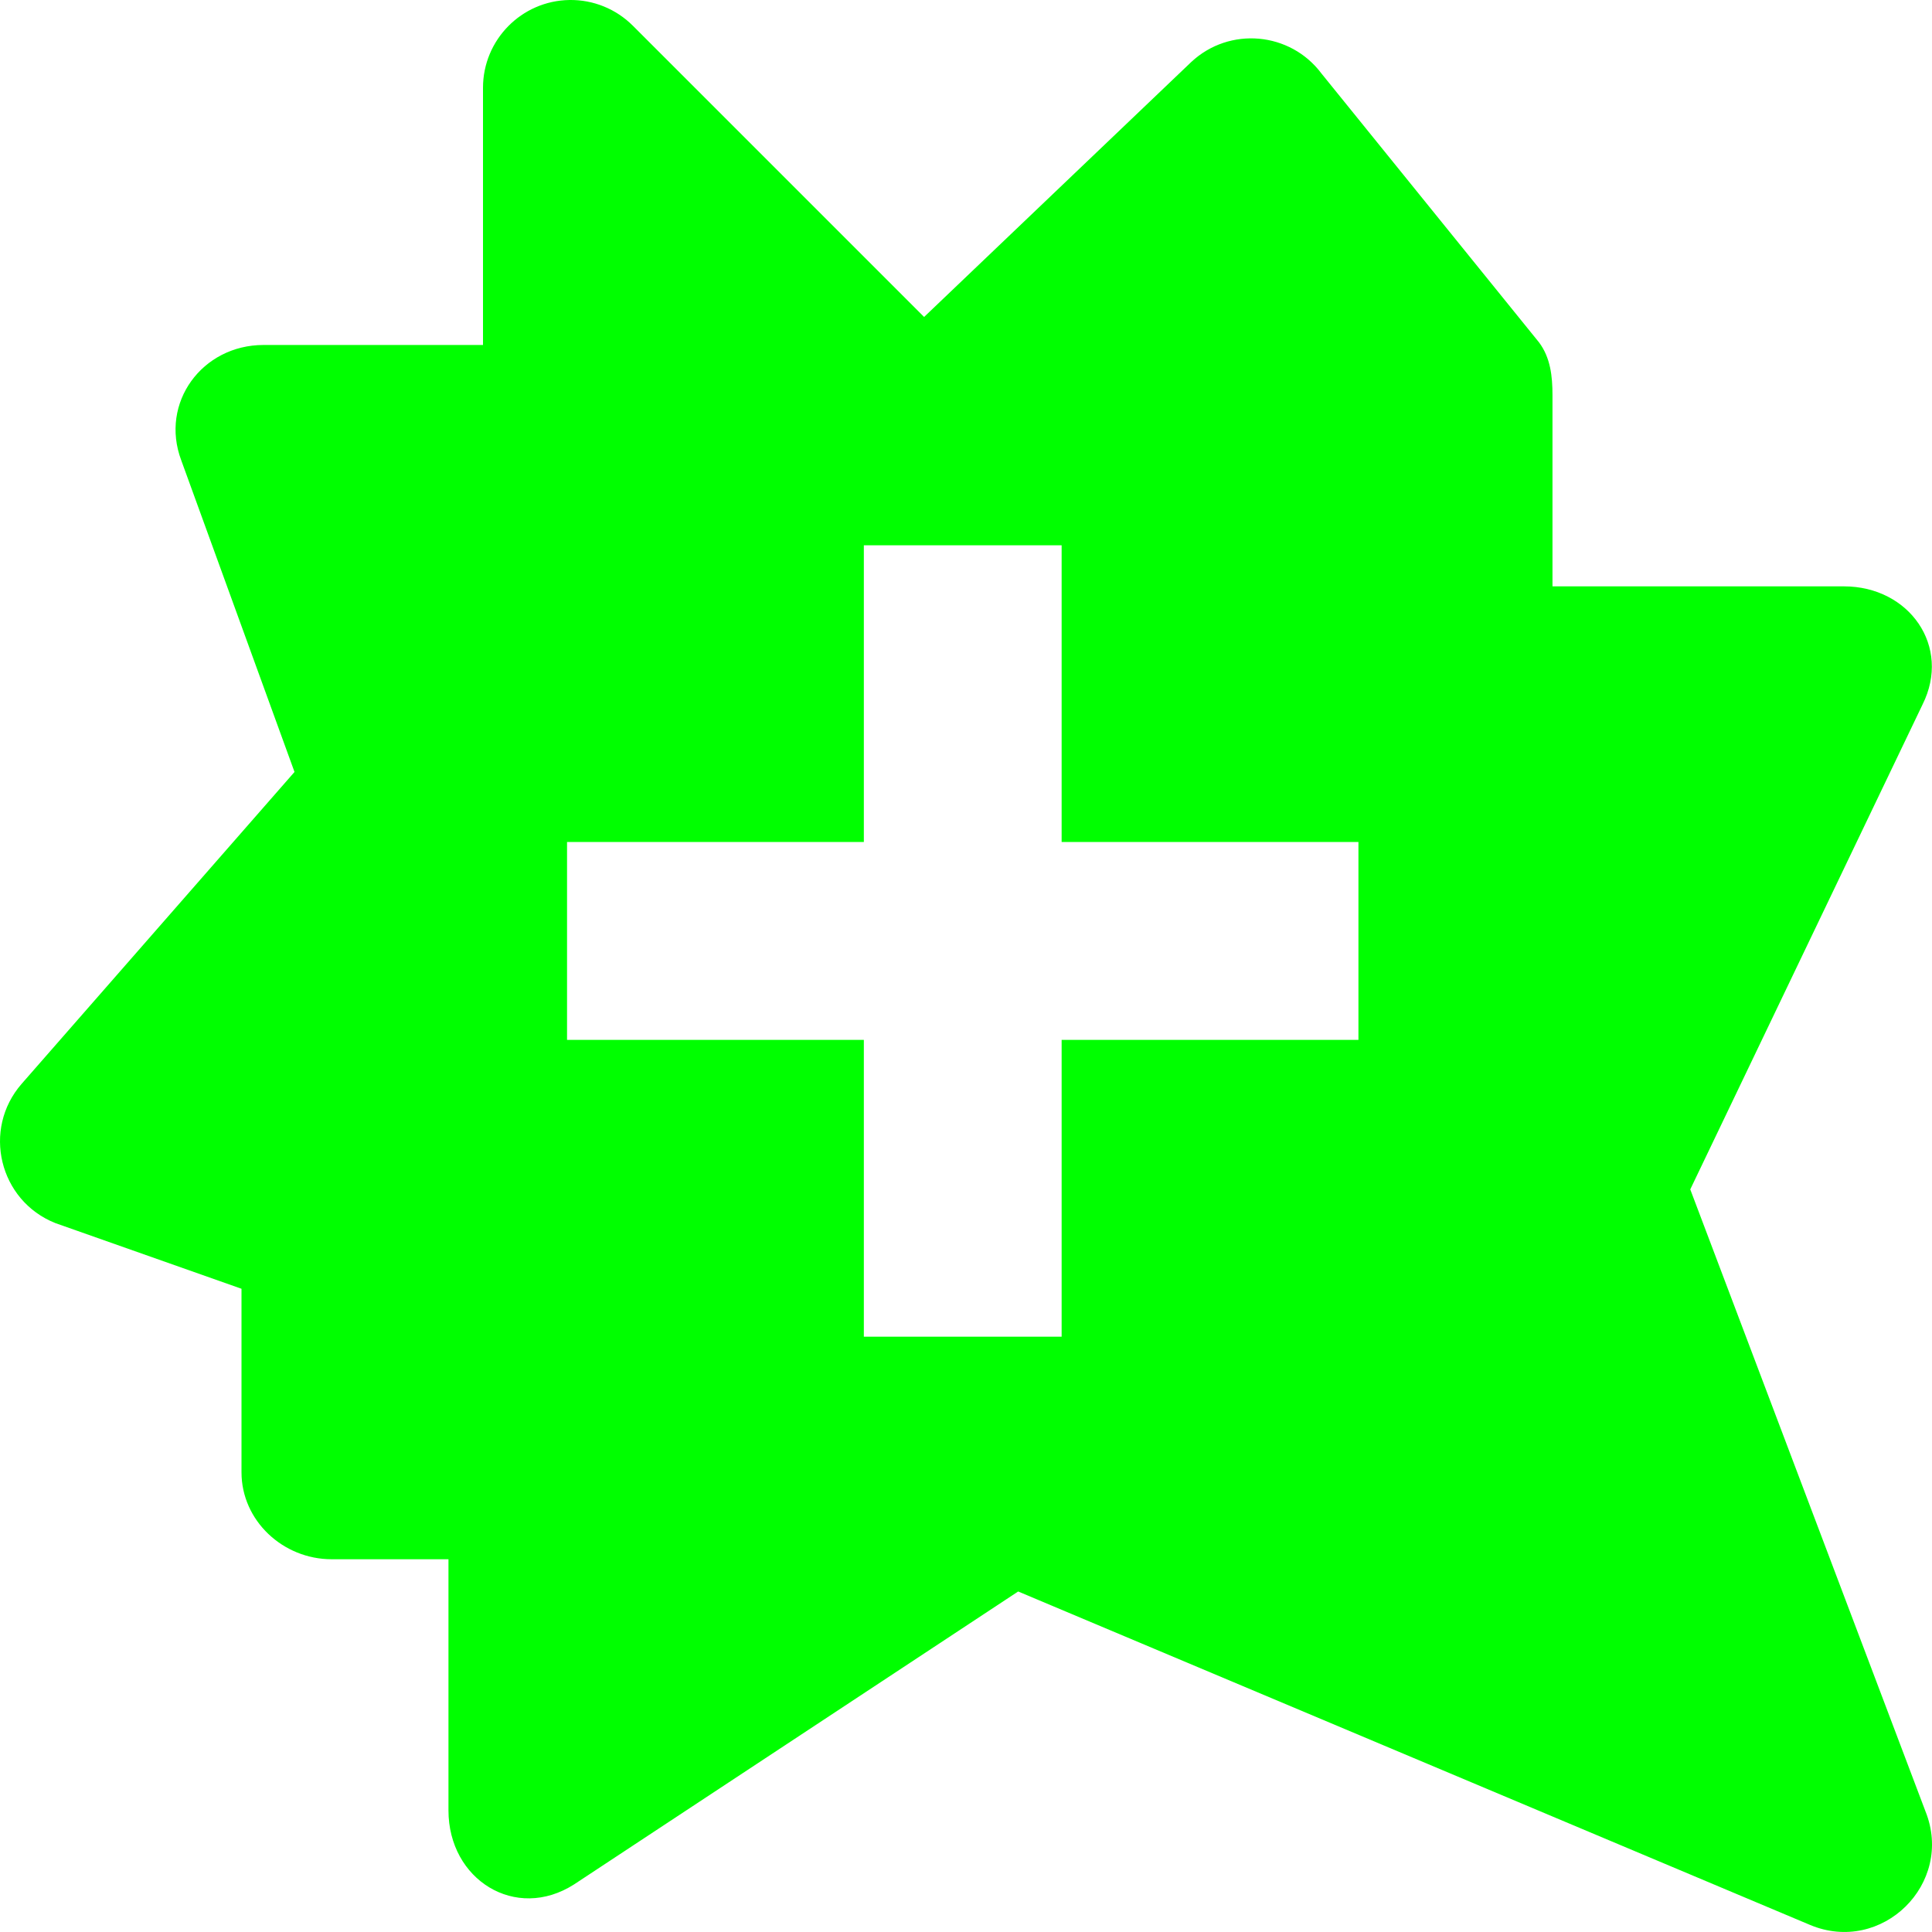 <svg xmlns="http://www.w3.org/2000/svg" width="16" height="16" version="1.1">
 <defs>
   <style id="current-color-scheme" type="text/css">
   .ColorScheme-Text { color: #00ff00; } .ColorScheme-Highlight { color:#5294e2; }
  </style>
  <linearGradient id="arrongin" x1="0%" x2="0%" y1="0%" y2="100%">
   <stop offset="0%" style="stop-color:#dd9b44; stop-opacity:1"/>
   <stop offset="100%" style="stop-color:#ad6c16; stop-opacity:1"/>
  </linearGradient>
  <linearGradient id="aurora" x1="0%" x2="0%" y1="0%" y2="100%">
   <stop offset="0%" style="stop-color:#09D4DF; stop-opacity:1"/>
   <stop offset="100%" style="stop-color:#9269F4; stop-opacity:1"/>
  </linearGradient>
  <linearGradient id="cyberneon" x1="0%" x2="0%" y1="0%" y2="100%">
    <stop offset="0" style="stop-color:#0abdc6; stop-opacity:1"/>
    <stop offset="1" style="stop-color:#ea00d9; stop-opacity:1"/>
  </linearGradient>
  <linearGradient id="fitdance" x1="0%" x2="0%" y1="0%" y2="100%">
   <stop offset="0%" style="stop-color:#1AD6AB; stop-opacity:1"/>
   <stop offset="100%" style="stop-color:#329DB6; stop-opacity:1"/>
  </linearGradient>
  <linearGradient id="oomox" x1="0%" x2="0%" y1="0%" y2="100%">
   <stop offset="0%" style="stop-color:#00ff00; stop-opacity:1"/>
   <stop offset="100%" style="stop-color:#00ff00; stop-opacity:1"/>
  </linearGradient>
  <linearGradient id="rainblue" x1="0%" x2="0%" y1="0%" y2="100%">
   <stop offset="0%" style="stop-color:#00F260; stop-opacity:1"/>
   <stop offset="100%" style="stop-color:#0575E6; stop-opacity:1"/>
  </linearGradient>
  <linearGradient id="sunrise" x1="0%" x2="0%" y1="0%" y2="100%">
   <stop offset="0%" style="stop-color: #FF8501; stop-opacity:1"/>
   <stop offset="100%" style="stop-color: #FFCB01; stop-opacity:1"/>
  </linearGradient>
  <linearGradient id="telinkrin" x1="0%" x2="0%" y1="0%" y2="100%">
   <stop offset="0%" style="stop-color: #b2ced6; stop-opacity:1"/>
   <stop offset="100%" style="stop-color: #6da5b7; stop-opacity:1"/>
  </linearGradient>
  <linearGradient id="60spsycho" x1="0%" x2="0%" y1="0%" y2="100%">
   <stop offset="0%" style="stop-color: #df5940; stop-opacity:1"/>
   <stop offset="25%" style="stop-color: #d8d15f; stop-opacity:1"/>
   <stop offset="50%" style="stop-color: #e9882a; stop-opacity:1"/>
   <stop offset="100%" style="stop-color: #279362; stop-opacity:1"/>
  </linearGradient>
  <linearGradient id="90ssummer" x1="0%" x2="0%" y1="0%" y2="100%">
   <stop offset="0%" style="stop-color: #f618c7; stop-opacity:1"/>
   <stop offset="20%" style="stop-color: #94ffab; stop-opacity:1"/>
   <stop offset="50%" style="stop-color: #fbfd54; stop-opacity:1"/>
   <stop offset="100%" style="stop-color: #0f83ae; stop-opacity:1"/>
  </linearGradient>
 </defs>
 <path fill="url(#oomox)" class="ColorScheme-Text" fill-rule="evenodd" d="M 4.716 0 C 4.319 0.006 4 0.33 4 0.727 L 4 2.857 L 2.182 2.857 C 1.674 2.857 1.322 3.336 1.501 3.812 L 2.439 6.393 L 0.18 8.975 C -0.15 9.352 -0.008 9.943 0.458 10.129 L 2 10.673 L 2 12.193 C 2 12.594 2.344 12.913 2.746 12.913 L 3.714 12.913 L 3.714 14.993 C 3.714 15.567 4.27 15.915 4.754 15.606 L 8.432 13.18 L 14.989 15.941 C 15.584 16.191 16.186 15.6 15.946 15.001 L 13.998 9.85 L 15.921 5.836 C 16.163 5.353 15.811 4.856 15.271 4.856 L 12.857 4.856 L 12.857 3.272 C 12.857 3.115 12.84 2.962 12.746 2.836 L 10.944 0.609 C 10.685 0.263 10.182 0.218 9.866 0.513 L 7.653 2.625 L 5.241 0.213 C 5.102 0.074 4.913 -0.003 4.716 0 Z M 11.25 8.612 L 8.792 8.612 L 8.792 11.07 L 7.154 11.07 L 7.154 8.612 L 4.696 8.612 L 4.696 6.973 L 7.154 6.973 L 7.154 4.516 L 8.792 4.516 L 8.792 6.973 L 11.25 6.973 L 11.25 8.612 Z"/>
</svg>
